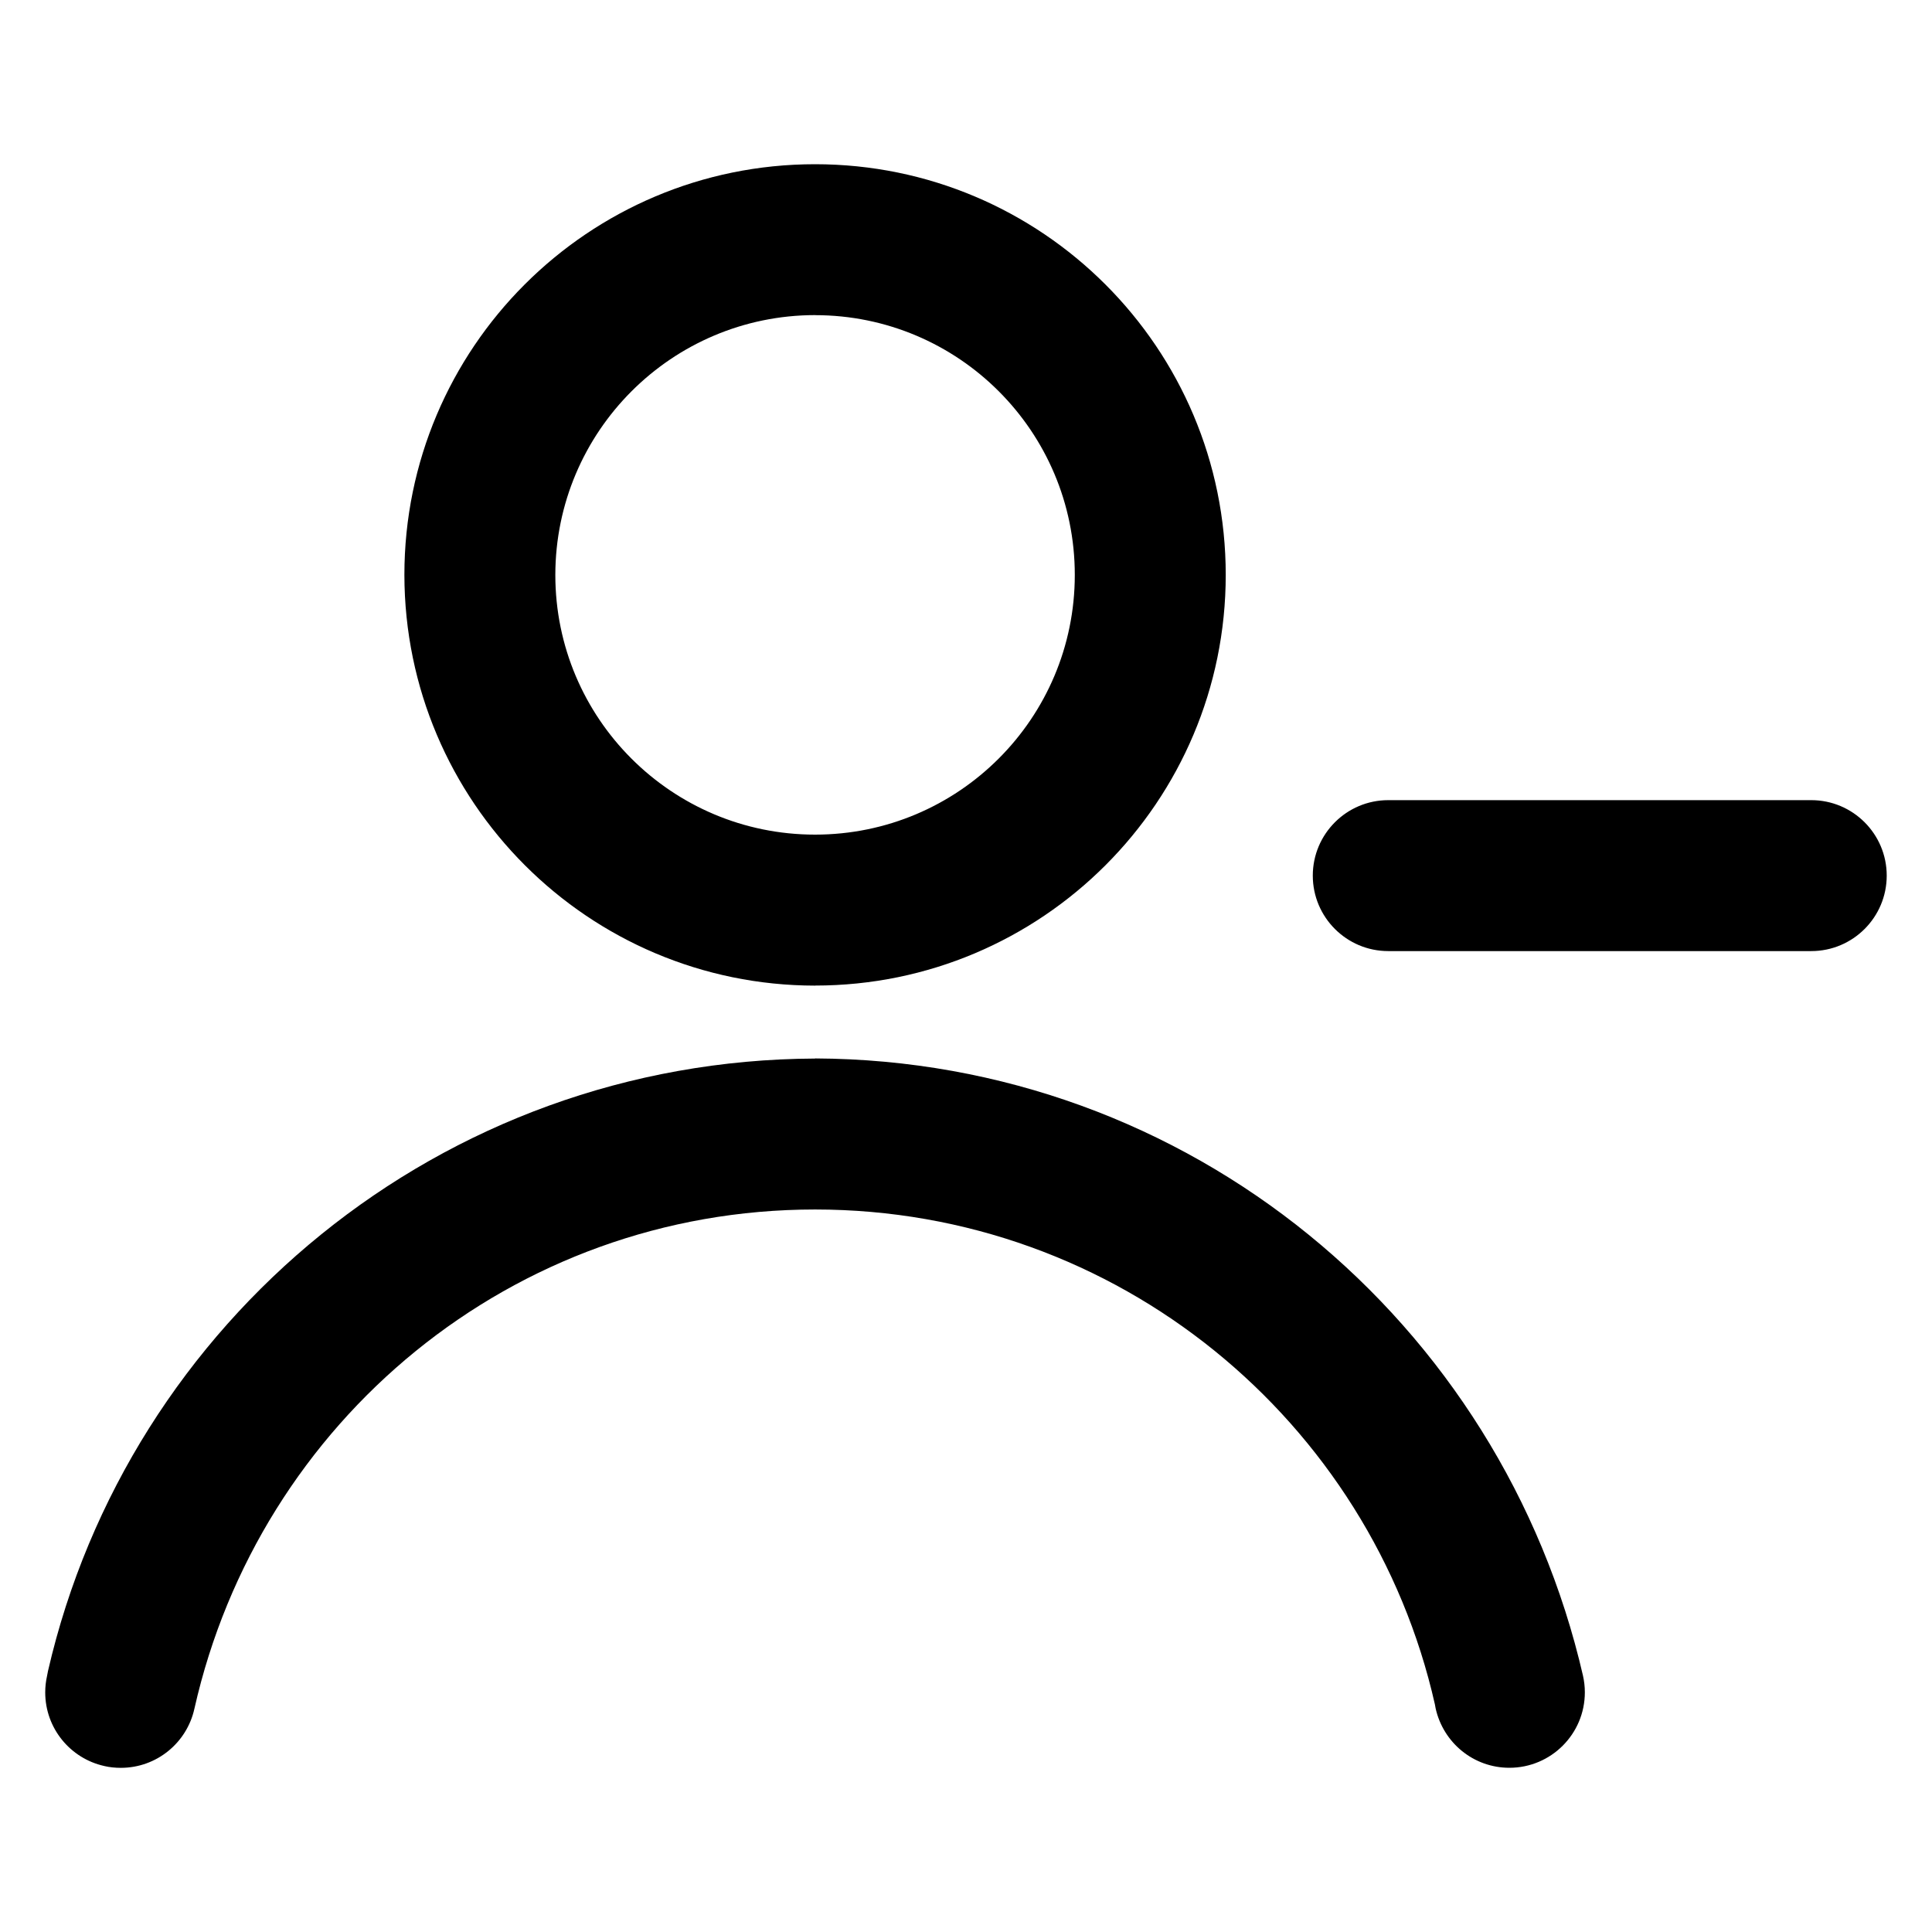 <?xml version="1.0" encoding="utf-8"?>
<!-- Uploaded to: SVG Repo, www.svgrepo.com, Generator: SVG Repo Mixer Tools -->
<svg fill="#000000" width="800px" height="800px" viewBox="0 0 32 32" version="1.1" xmlns="http://www.w3.org/2000/svg">
<title>user-minus</title>
<path d="M13.5 16.324c3.757-0 6.802-3.046 6.802-6.802s-3.045-6.802-6.802-6.802-6.802 3.045-6.802 6.802c0 0 0 0 0 0.001v-0c0.005 3.755 3.048 6.798 6.802 6.802h0zM13.5 5.22c2.376 0 4.302 1.926 4.302 4.302s-1.926 4.302-4.302 4.302c-2.376 0-4.302-1.926-4.302-4.302v-0c0.003-2.375 1.928-4.3 4.302-4.303h0zM13.5 17.533c-6.195 0.026-11.372 4.351-12.705 10.144l-0.017 0.088c-0.018 0.080-0.029 0.172-0.029 0.266 0 0.596 0.417 1.094 0.975 1.219l0.008 0.002c0.081 0.019 0.174 0.029 0.269 0.029 0.596 0 1.094-0.418 1.218-0.976l0.002-0.008c1.074-4.761 5.267-8.264 10.279-8.264s9.206 3.504 10.266 8.195l0.013 0.070c0.127 0.566 0.625 0.982 1.221 0.982 0.69 0 1.25-0.559 1.25-1.25 0-0.095-0.011-0.187-0.031-0.276l0.002 0.008c-1.351-5.88-6.527-10.203-12.718-10.231h-0.003zM30 13.253h-7.006c-0.69 0-1.25 0.56-1.25 1.25s0.56 1.25 1.25 1.25v0h7.006c0.69 0 1.25-0.56 1.25-1.25s-0.56-1.25-1.25-1.25v0z"></path>
</svg>